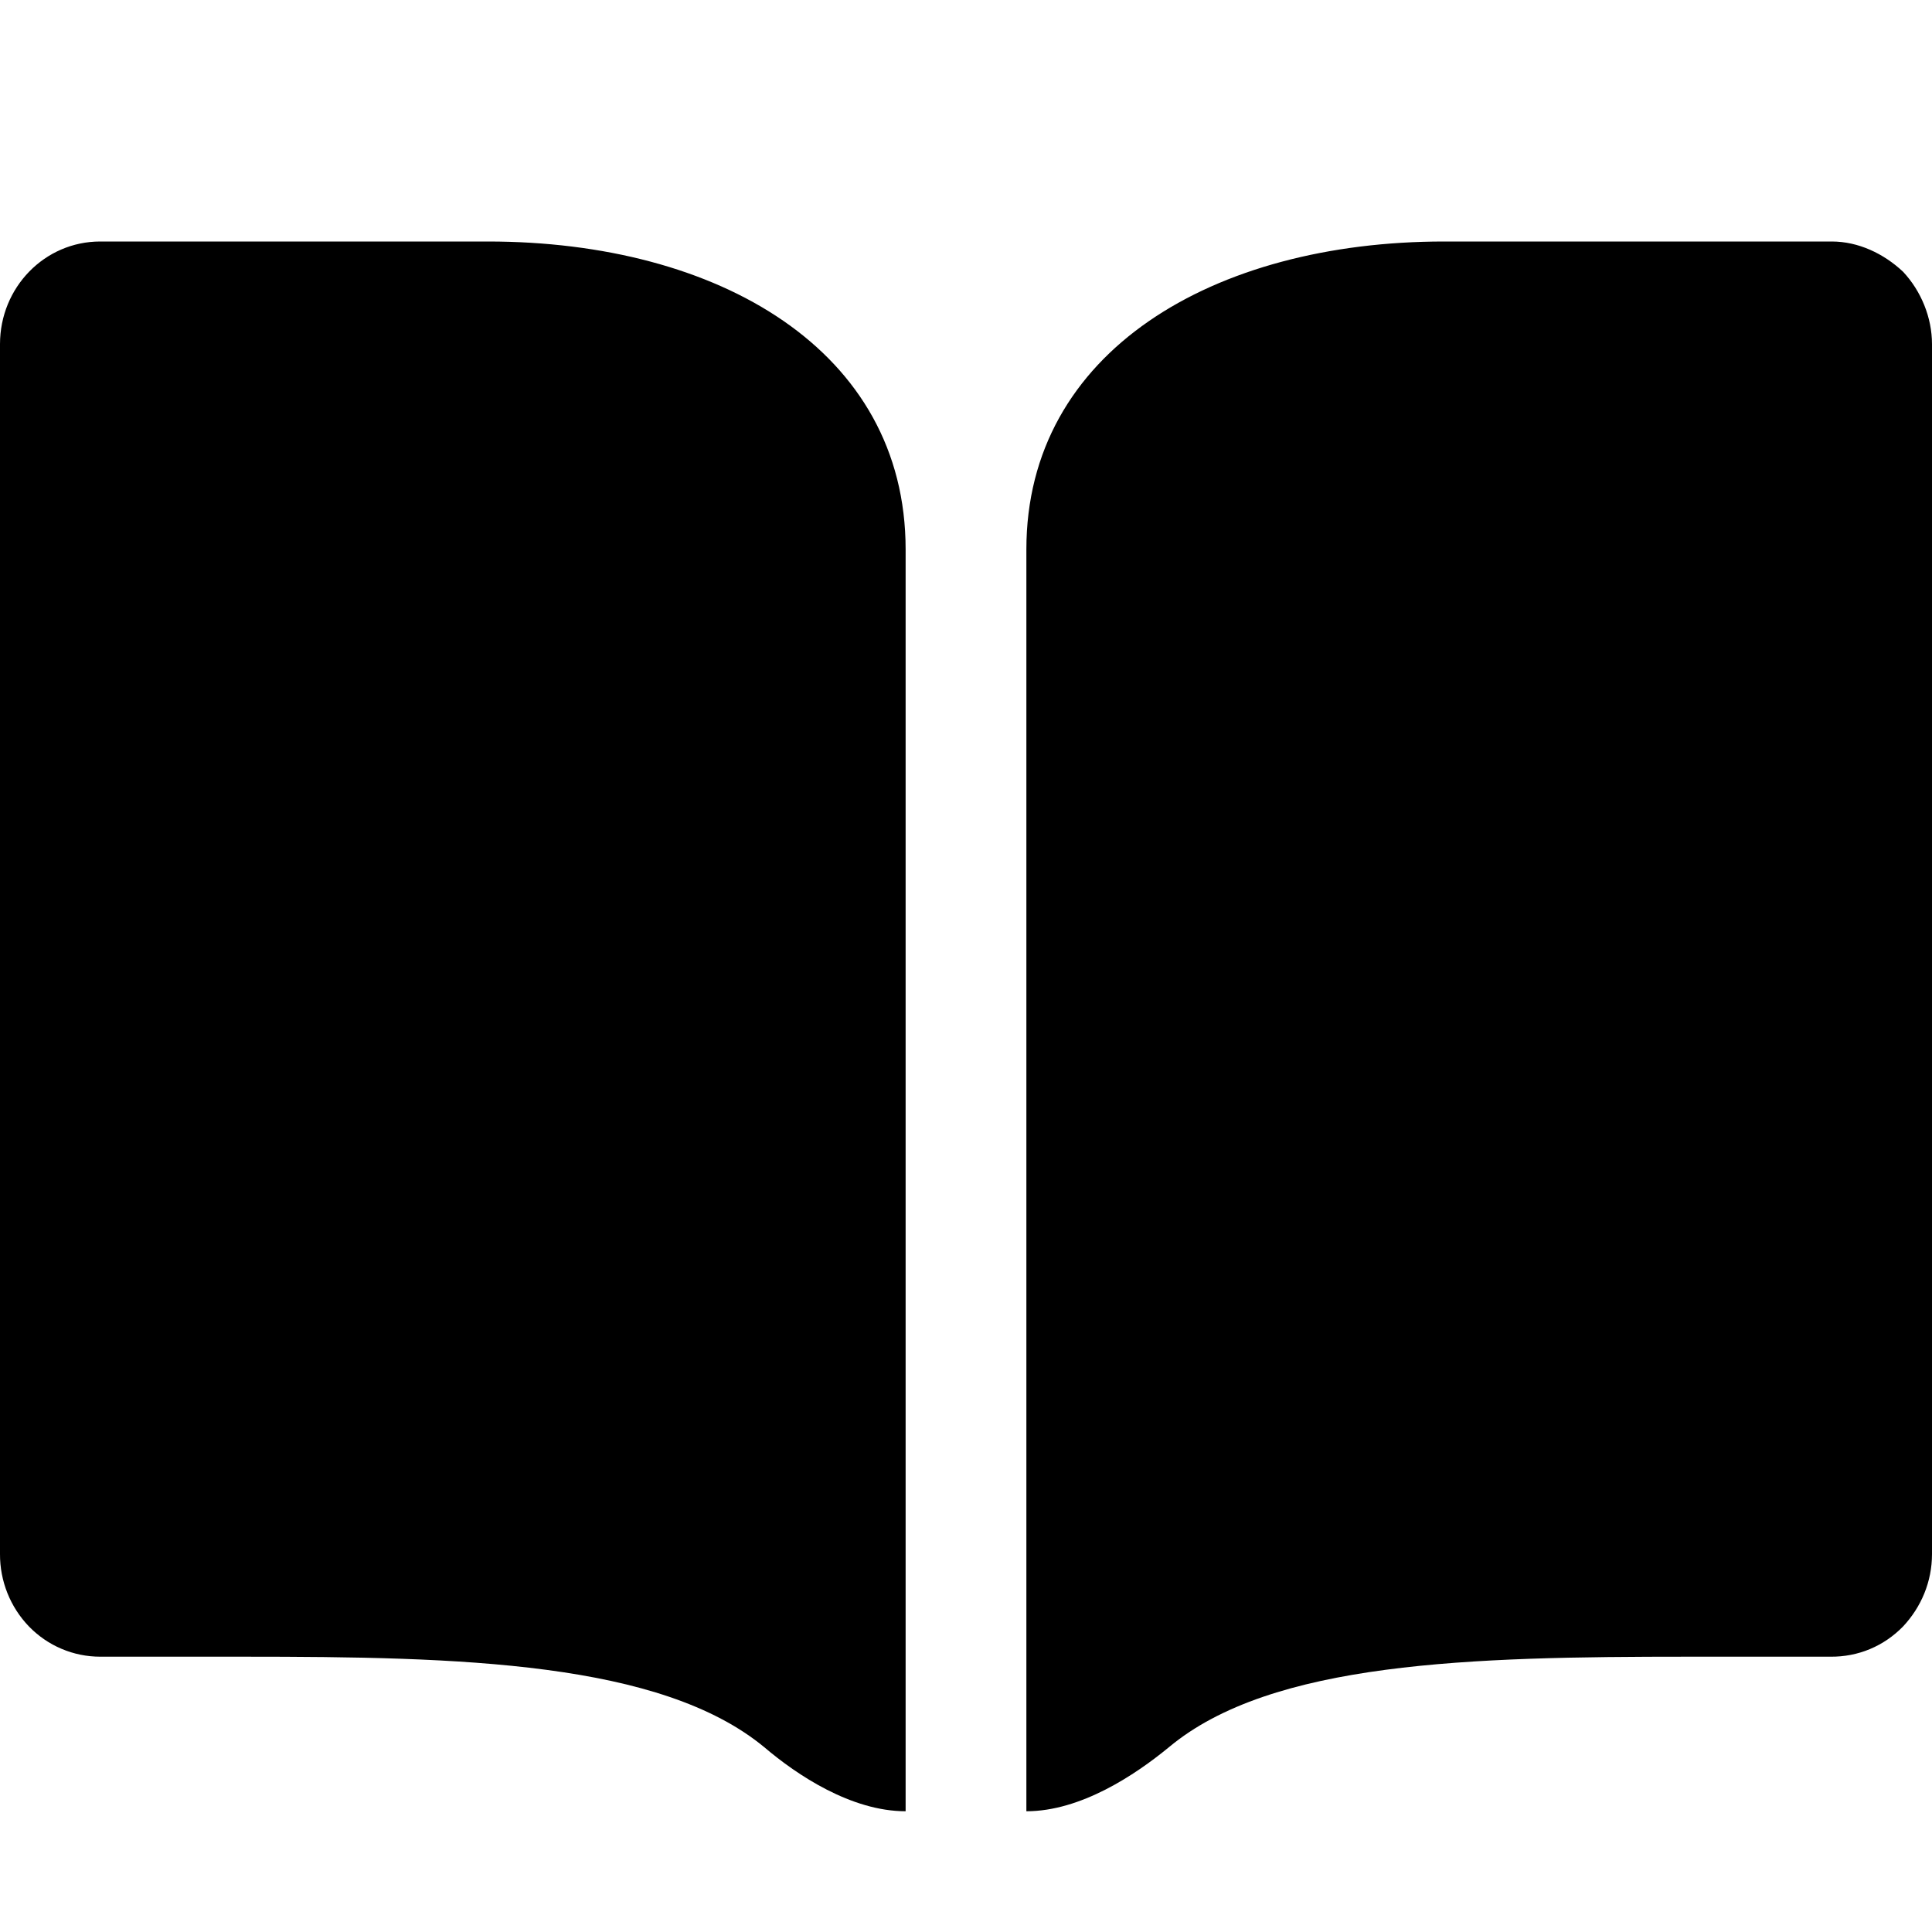 <svg  width="16" height="16" viewBox="0 0 16 16" fill="none" xmlns="http://www.w3.org/2000/svg">
    <path fill-rule="evenodd" clip-rule="evenodd" d="M4.04 2C5.95 2 7.5 2.9 7.5 4.55V15C7.05 15 6.6 14.7 6.33 14.47C5.47 13.76 3.81 13.72 2.02 13.72H0.83C0.72 13.72 0.611 13.698 0.51 13.655C0.408 13.612 0.317 13.549 0.24 13.47C0.085 13.309 -0.001 13.094 9.33181e-06 12.87V2.85C9.33181e-06 2.38 0.37 2 0.83 2H4.03H4.04ZM15.17 2C15.39 2 15.6 2.1 15.76 2.25C15.91 2.41 16 2.63 16 2.85V12.87C16 13.1 15.91 13.31 15.76 13.47C15.682 13.55 15.589 13.614 15.486 13.657C15.383 13.7 15.272 13.721 15.16 13.72H13.98C12.18 13.72 10.53 13.76 9.68 14.47C9.4 14.7 8.95 15 8.5 15V4.55C8.5 2.91 10.05 2 11.96 2H15.16H15.17Z" fill="black"></path>
  </svg>